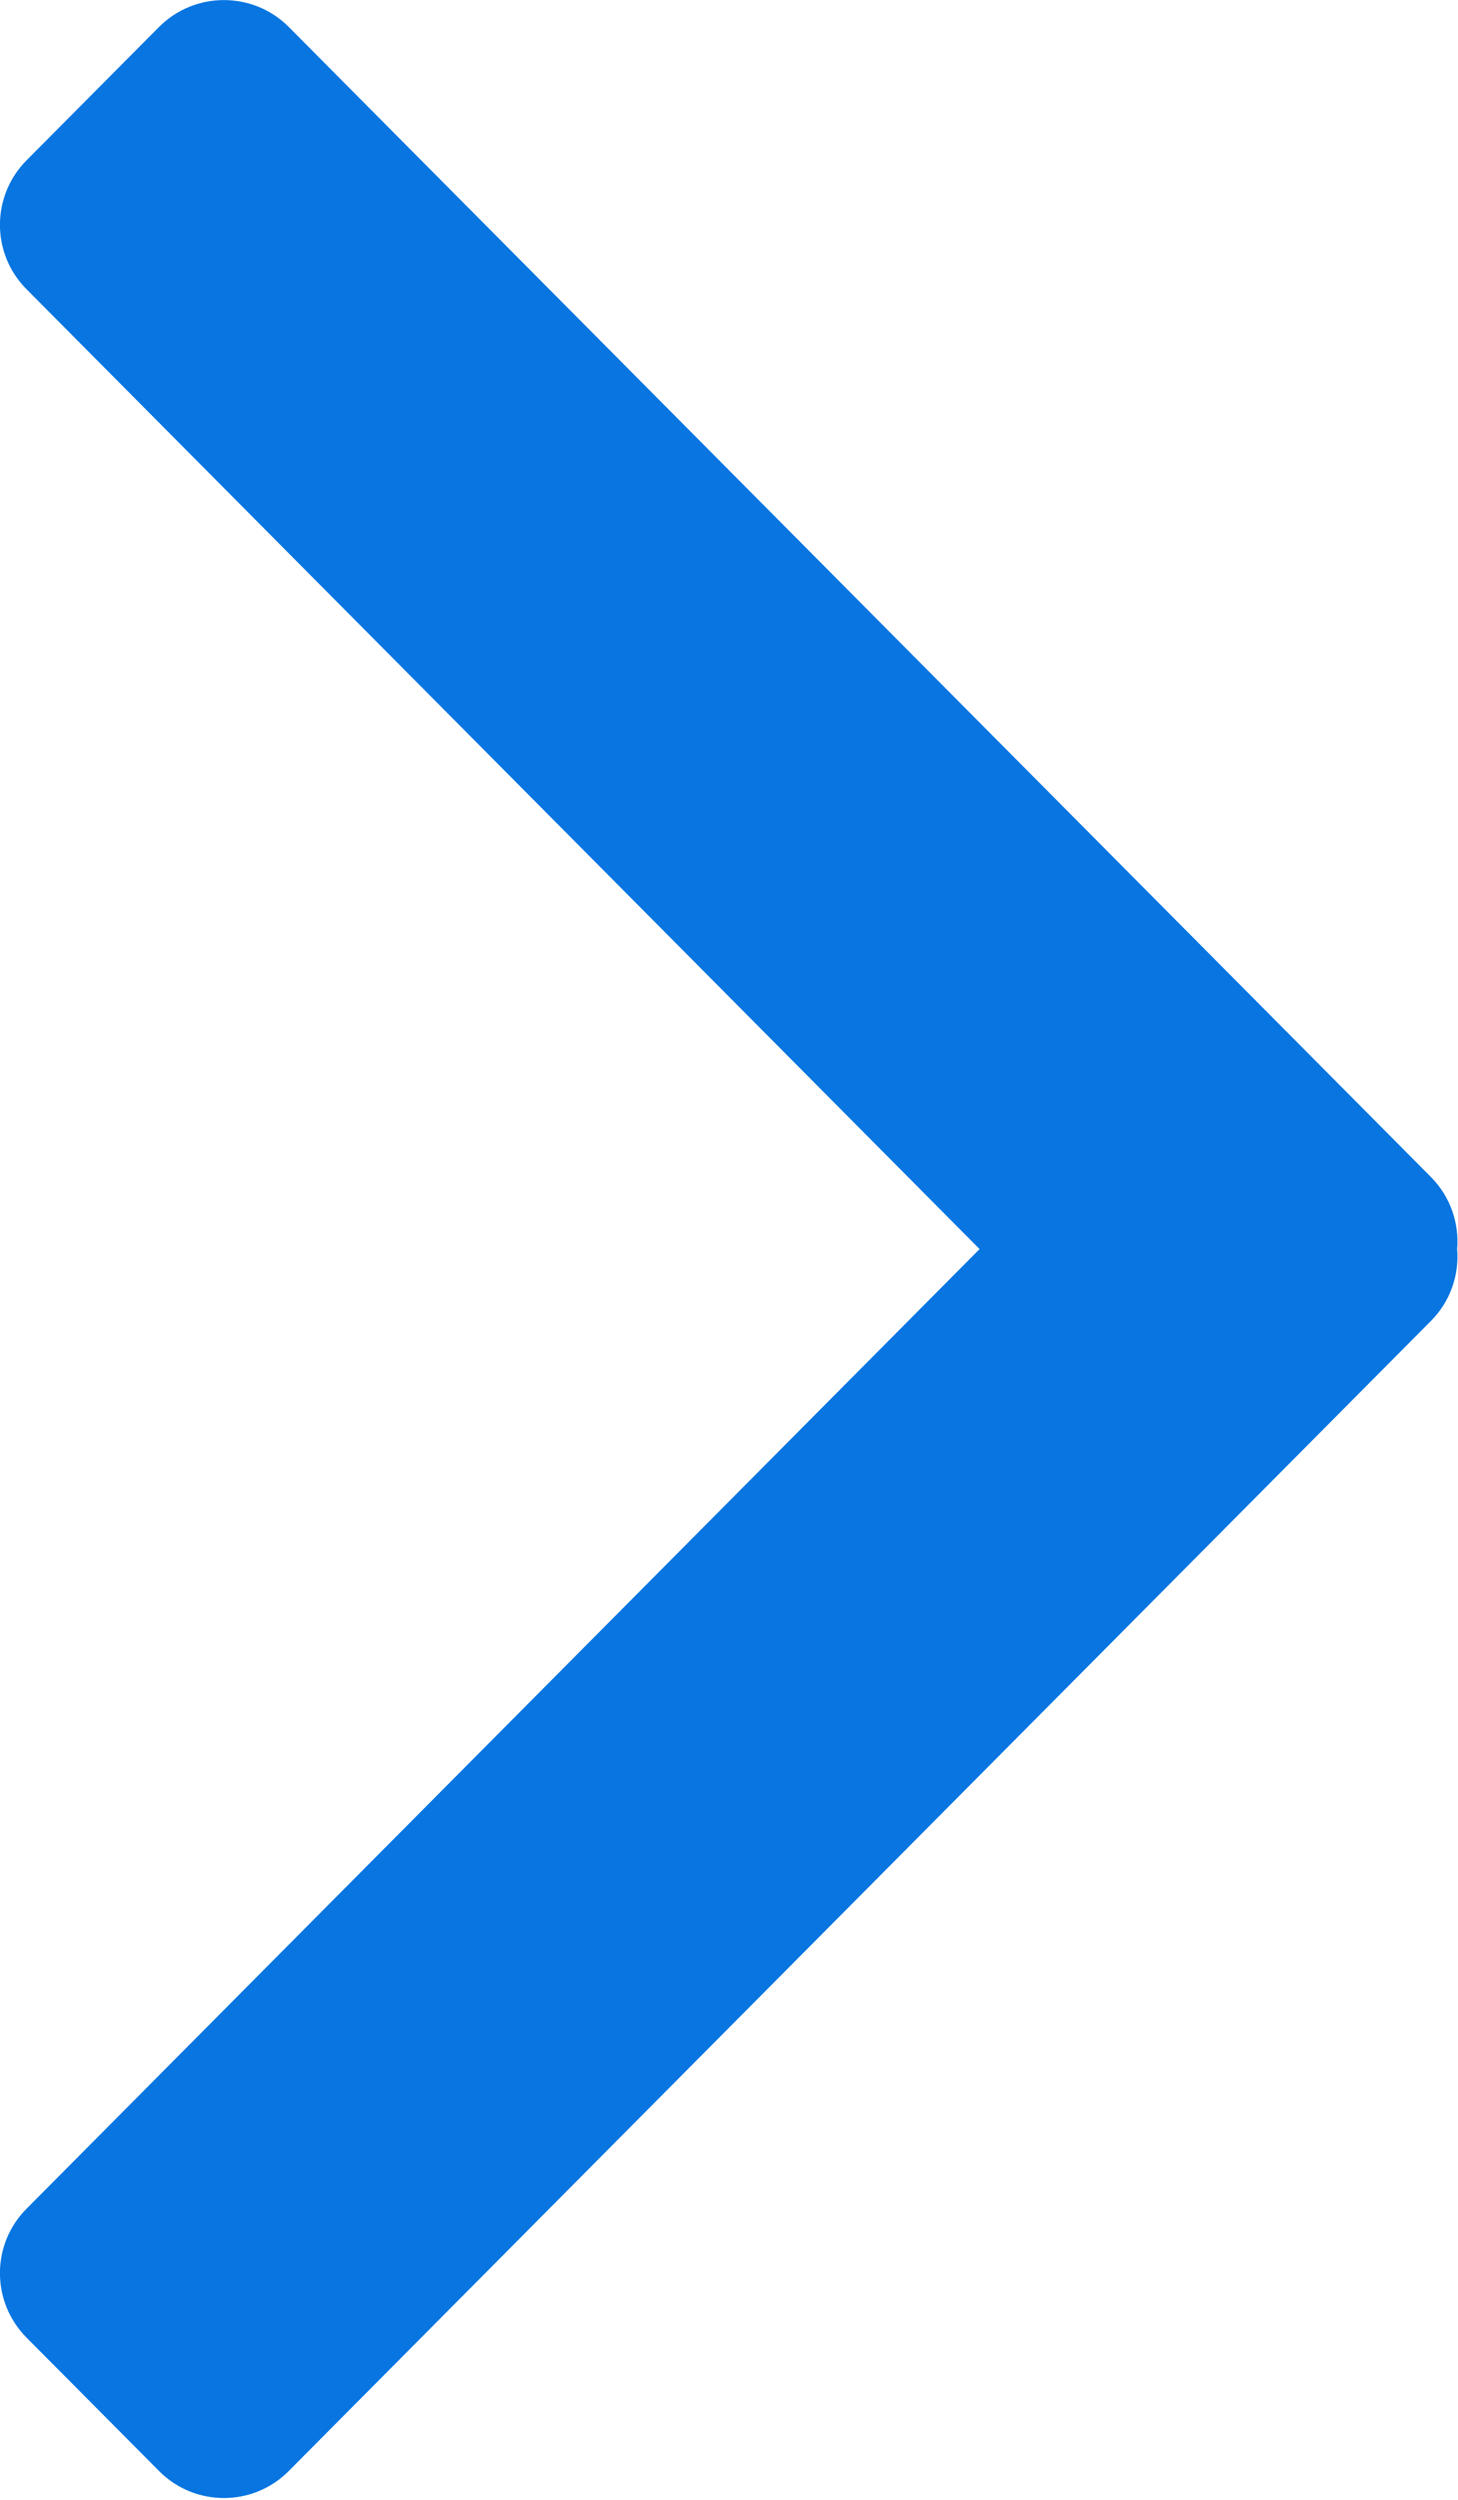 <svg width="7" height="12" viewBox="0 0 7 12" fill="none" xmlns="http://www.w3.org/2000/svg">
<path fill-rule="evenodd" clip-rule="evenodd" d="M4.703 5.996L0.128 1.389C-0.043 1.218 -0.043 0.941 0.128 0.769L0.763 0.13C0.934 -0.042 1.213 -0.043 1.385 0.128L1.387 0.13L6.869 5.649C6.964 5.744 7.006 5.872 6.996 5.996C7.006 6.119 6.964 6.247 6.869 6.342L1.387 11.861C1.216 12.034 0.937 12.035 0.765 11.863L0.763 11.861L0.128 11.222C-0.043 11.05 -0.043 10.773 0.128 10.602L4.703 5.996Z" fill="#0875E1"/>
</svg>
